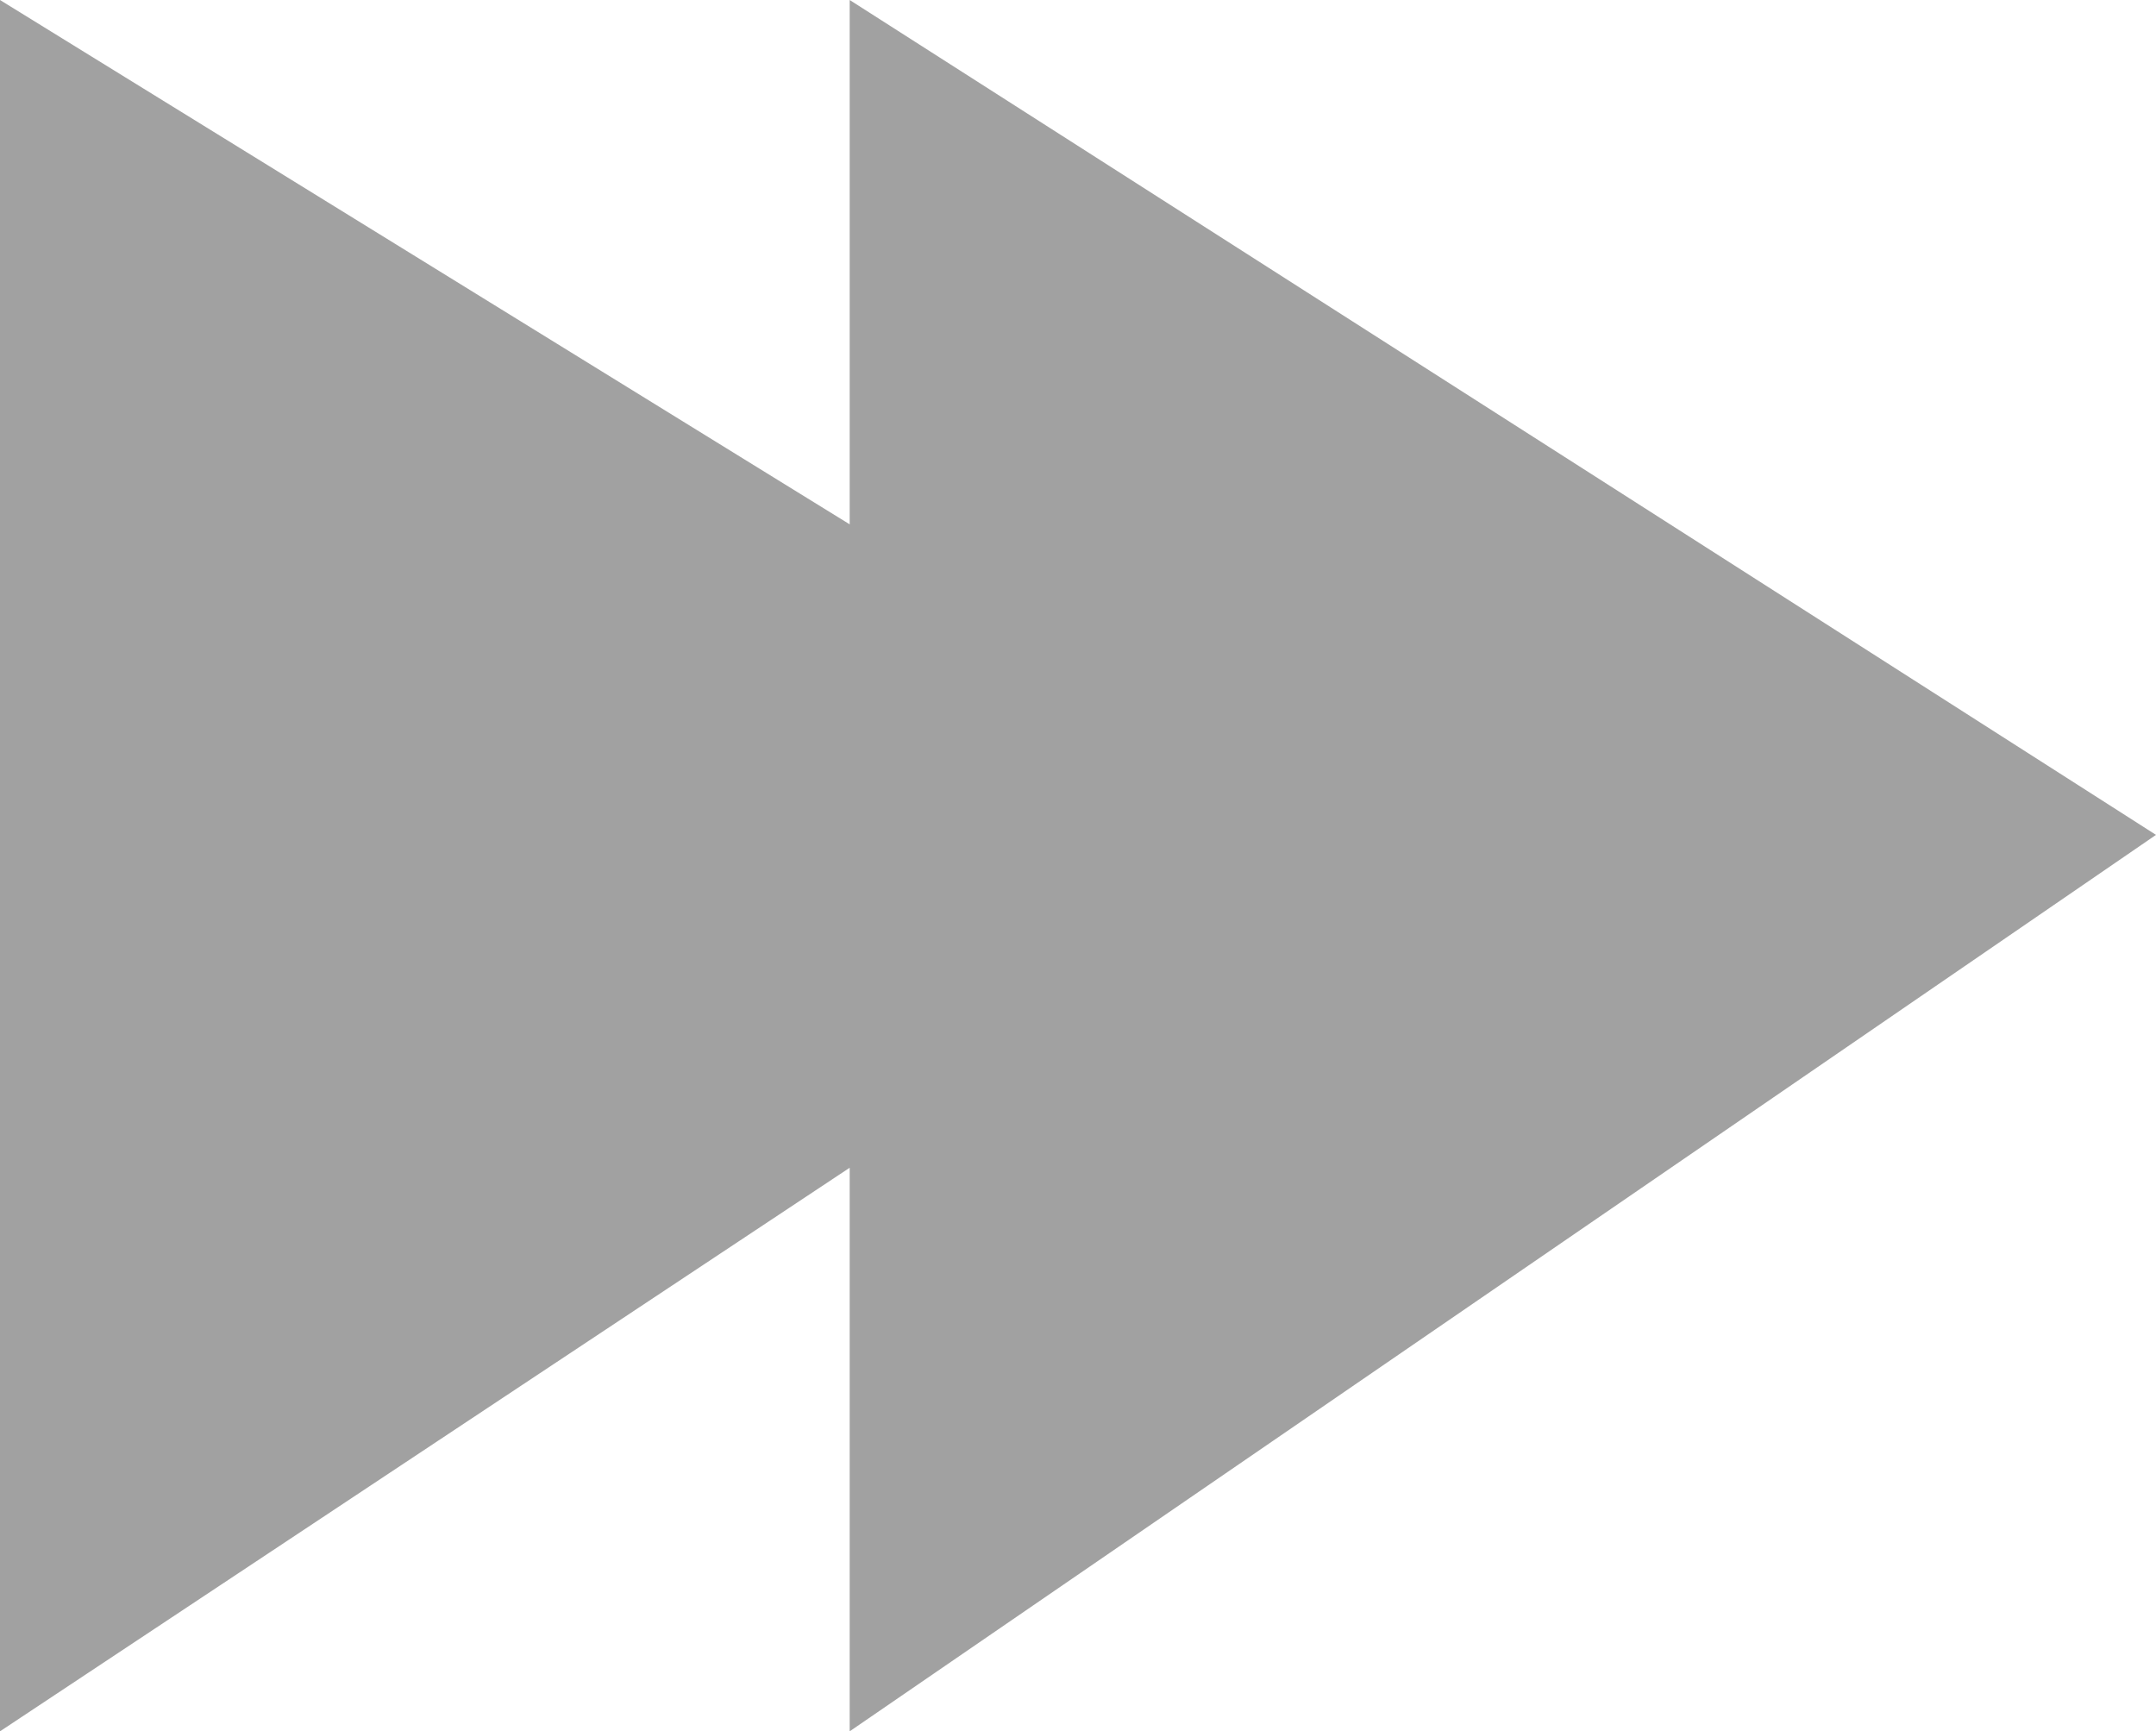 <svg id="Слой_1" data-name="Слой 1" xmlns="http://www.w3.org/2000/svg" viewBox="0 0 31.87 25.59"><defs><style>.cls-1{fill:#a1a1a1;}</style></defs><title>идеал_сайт</title><polygon class="cls-1" points="31.87 12.34 12.56 0 12.56 7.75 0 0 0 25.59 12.56 17.26 12.56 25.59 31.87 12.34"/></svg>